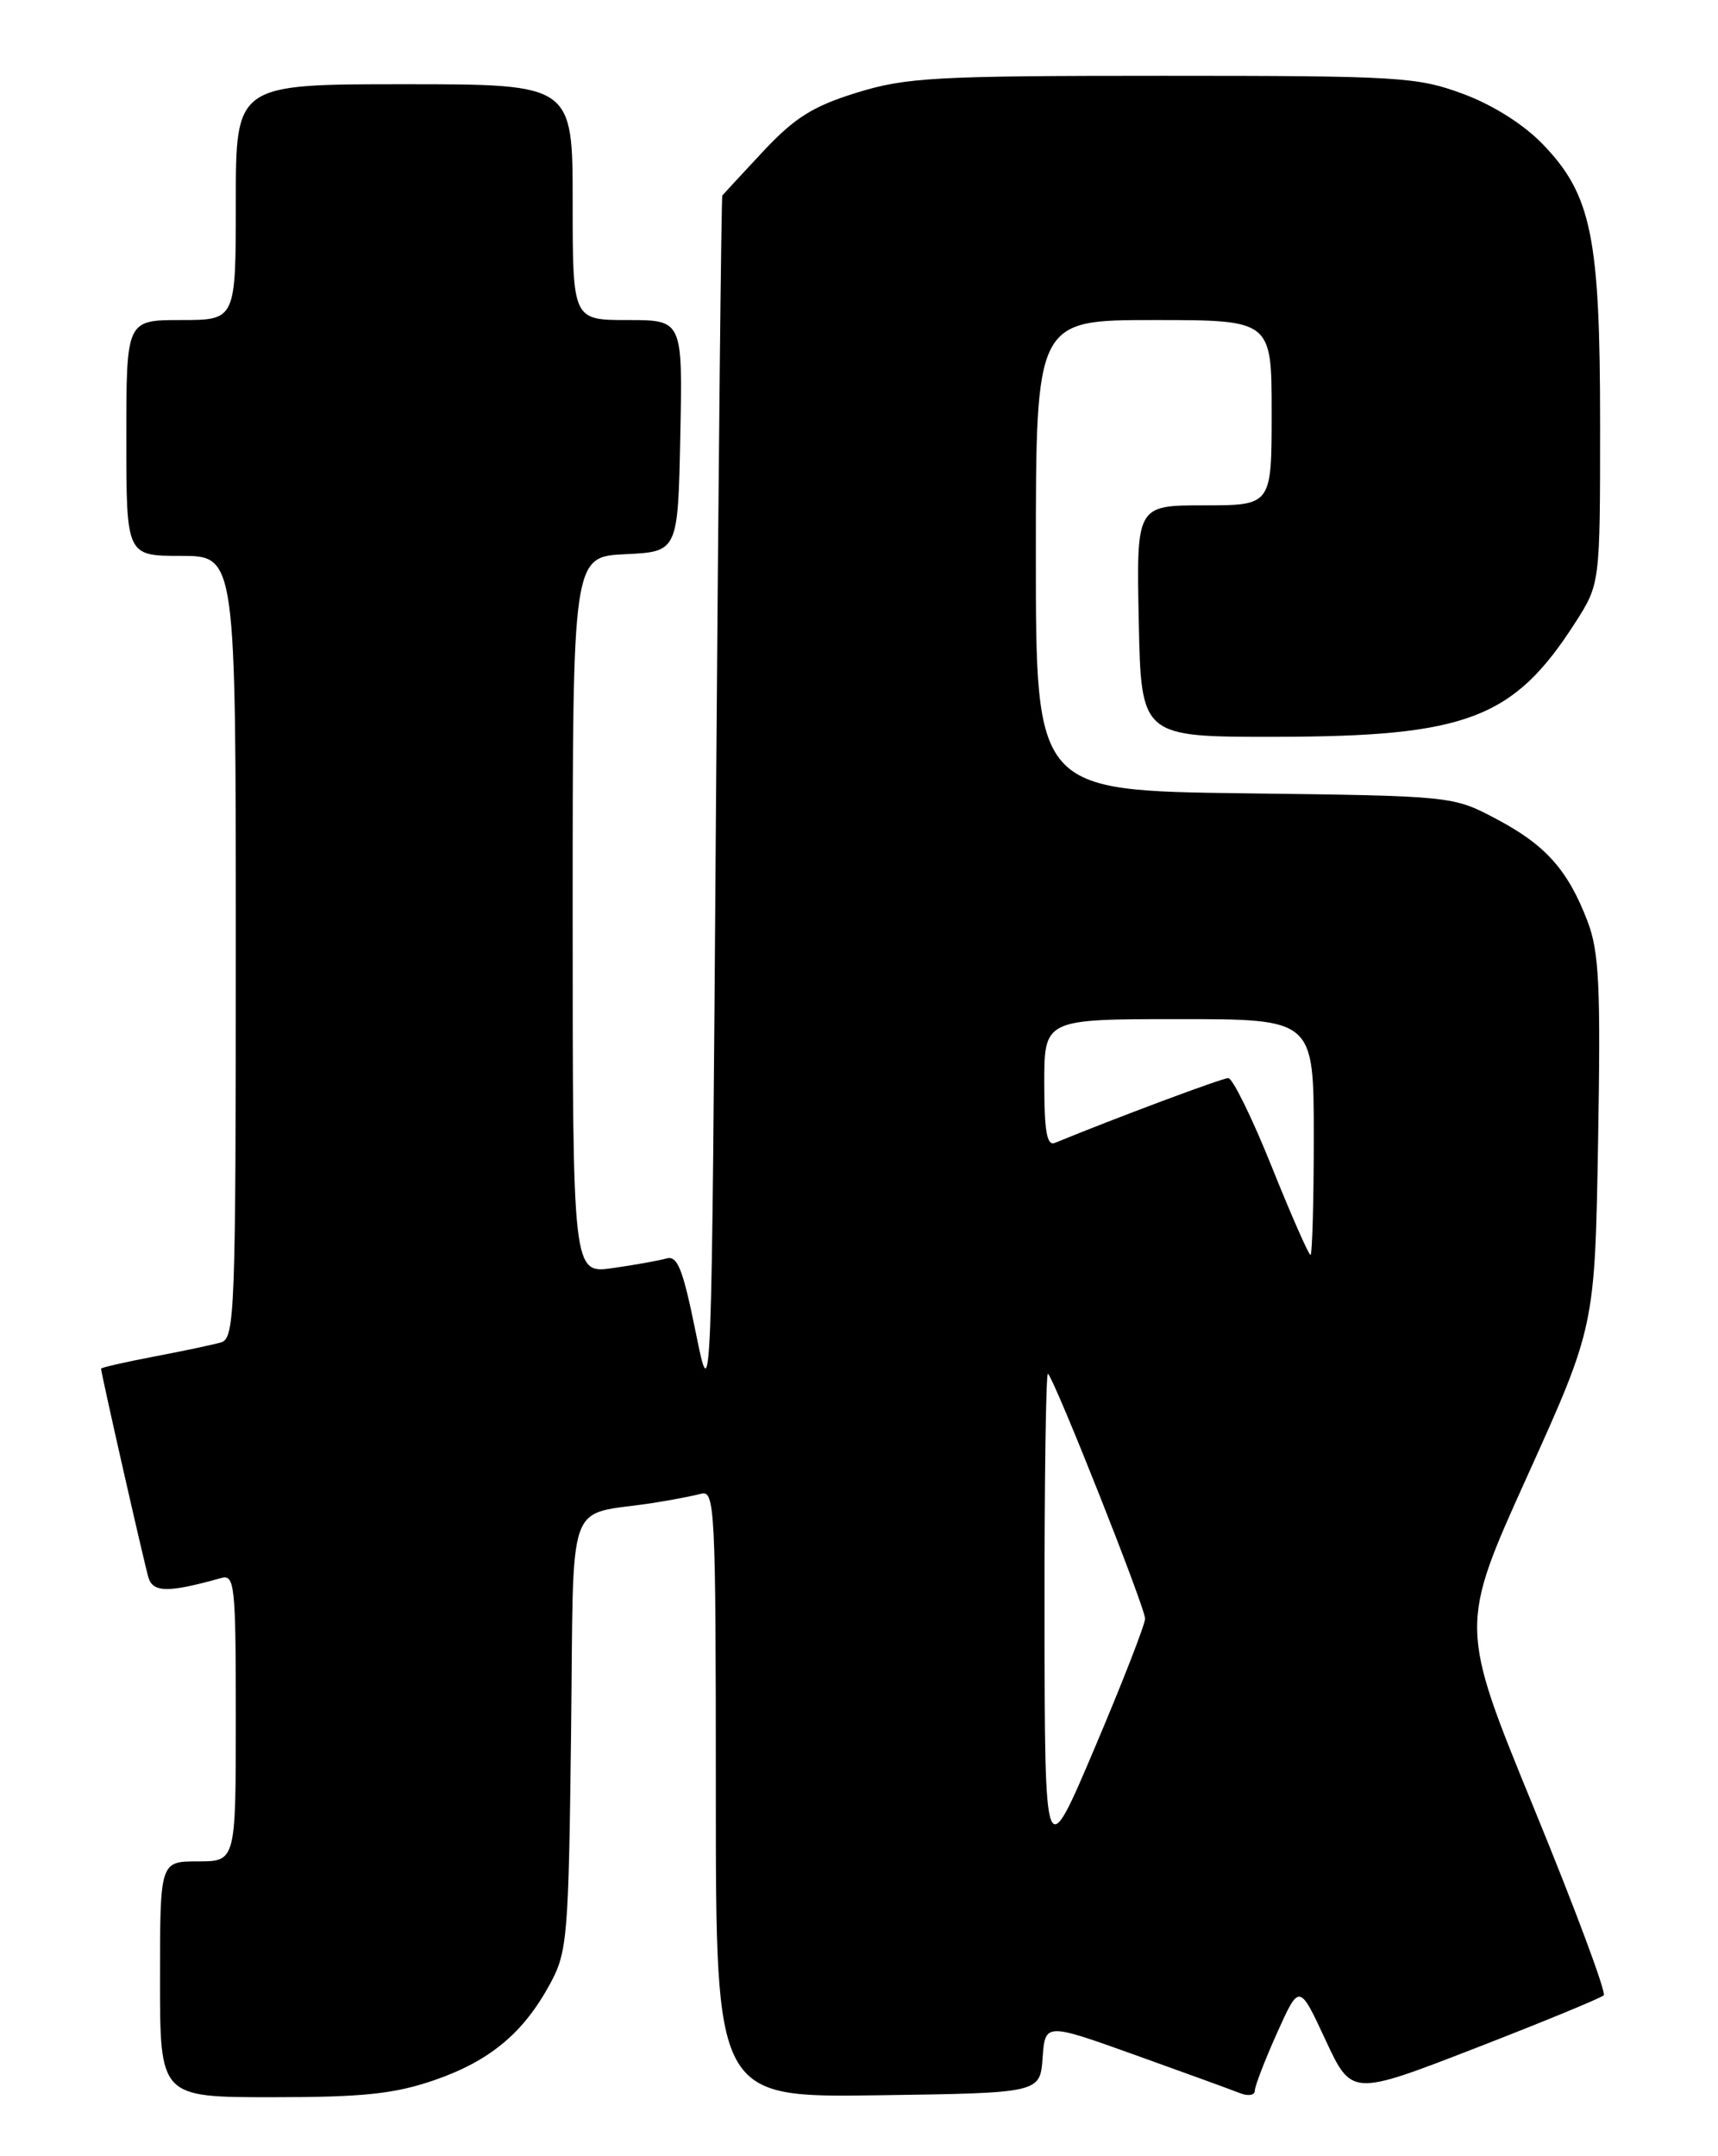 <?xml version="1.0" encoding="UTF-8" standalone="no"?>
<!DOCTYPE svg PUBLIC "-//W3C//DTD SVG 1.1//EN" "http://www.w3.org/Graphics/SVG/1.1/DTD/svg11.dtd" >
<svg xmlns="http://www.w3.org/2000/svg" xmlns:xlink="http://www.w3.org/1999/xlink" version="1.1" viewBox="0 0 204 256">
 <g >
 <path fill="currentColor"
d=" M 51.56 246.98 C 58.17 244.70 62.17 241.37 65.34 235.50 C 67.37 231.75 67.52 229.90 67.81 205.82 C 68.16 176.89 67.03 180.07 77.50 178.45 C 79.70 178.11 82.29 177.61 83.25 177.35 C 84.89 176.89 85.00 179.07 85.00 212.95 C 85.00 249.04 85.00 249.04 104.25 248.77 C 123.50 248.50 123.50 248.50 123.80 244.33 C 124.11 240.16 124.11 240.16 134.80 243.99 C 140.69 246.10 146.29 248.14 147.25 248.52 C 148.21 248.90 149.00 248.77 149.00 248.23 C 149.00 247.69 150.19 244.61 151.64 241.37 C 154.28 235.50 154.28 235.50 157.39 242.19 C 160.50 248.87 160.50 248.87 175.18 243.18 C 183.25 240.05 190.11 237.22 190.43 236.90 C 190.75 236.58 187.03 226.59 182.15 214.70 C 173.29 193.09 173.29 193.09 181.34 175.29 C 189.38 157.50 189.38 157.50 189.76 135.58 C 190.08 117.08 189.89 113.00 188.51 109.39 C 186.18 103.29 183.53 100.32 177.65 97.22 C 172.51 94.50 172.47 94.50 147.75 94.19 C 123.00 93.87 123.00 93.87 123.00 65.94 C 123.00 38.00 123.00 38.00 137.00 38.00 C 151.00 38.00 151.00 38.00 151.00 49.00 C 151.00 60.00 151.00 60.00 142.97 60.00 C 134.94 60.00 134.94 60.00 135.22 73.75 C 135.50 87.50 135.50 87.50 151.50 87.48 C 174.17 87.45 179.73 85.33 187.04 73.94 C 190.00 69.32 190.00 69.32 190.00 50.34 C 190.00 28.13 188.98 23.14 183.21 17.14 C 180.93 14.77 177.27 12.46 173.71 11.14 C 168.28 9.13 166.12 9.00 138.07 9.00 C 111.05 9.00 107.60 9.19 101.74 11.00 C 96.54 12.61 94.38 13.96 90.64 17.95 C 88.09 20.68 85.90 23.05 85.77 23.21 C 85.65 23.37 85.31 55.90 85.02 95.50 C 84.50 167.50 84.50 167.50 82.62 158.22 C 81.08 150.64 80.45 149.03 79.12 149.42 C 78.23 149.67 75.36 150.19 72.75 150.56 C 68.00 151.23 68.00 151.23 68.00 108.66 C 68.00 66.10 68.00 66.10 74.25 65.80 C 80.50 65.50 80.50 65.50 80.78 51.75 C 81.06 38.00 81.06 38.00 74.53 38.00 C 68.00 38.00 68.00 38.00 68.00 24.00 C 68.00 10.00 68.00 10.00 48.00 10.00 C 28.00 10.00 28.00 10.00 28.00 24.00 C 28.00 38.00 28.00 38.00 21.50 38.00 C 15.00 38.00 15.00 38.00 15.00 52.00 C 15.00 66.00 15.00 66.00 21.50 66.00 C 28.00 66.00 28.00 66.00 28.00 112.43 C 28.00 155.79 27.88 158.90 26.25 159.38 C 25.29 159.66 21.69 160.42 18.25 161.07 C 14.81 161.73 12.00 162.37 12.00 162.50 C 12.00 163.04 17.13 185.65 17.63 187.31 C 18.17 189.10 20.02 189.11 26.25 187.36 C 27.87 186.90 28.00 188.16 28.00 203.93 C 28.00 221.00 28.00 221.00 23.50 221.00 C 19.00 221.00 19.00 221.00 19.00 235.00 C 19.00 249.00 19.00 249.00 32.34 249.00 C 43.13 249.00 46.81 248.61 51.56 246.98 Z  M 124.03 192.08 C 124.01 175.90 124.20 162.86 124.44 163.10 C 125.32 163.98 136.00 190.92 135.97 192.19 C 135.95 192.91 133.27 199.80 130.00 207.50 C 124.06 221.50 124.06 221.50 124.03 192.08 Z  M 151.00 138.50 C 148.68 132.72 146.36 128.00 145.85 128.00 C 145.12 128.00 132.47 132.73 125.25 135.70 C 124.31 136.08 124.00 134.30 124.00 128.61 C 124.00 121.00 124.00 121.00 140.00 121.00 C 156.00 121.00 156.00 121.00 156.00 135.00 C 156.00 142.70 155.82 149.00 155.61 149.00 C 155.40 149.00 153.32 144.28 151.00 138.50 Z "/>
</g>
</svg>